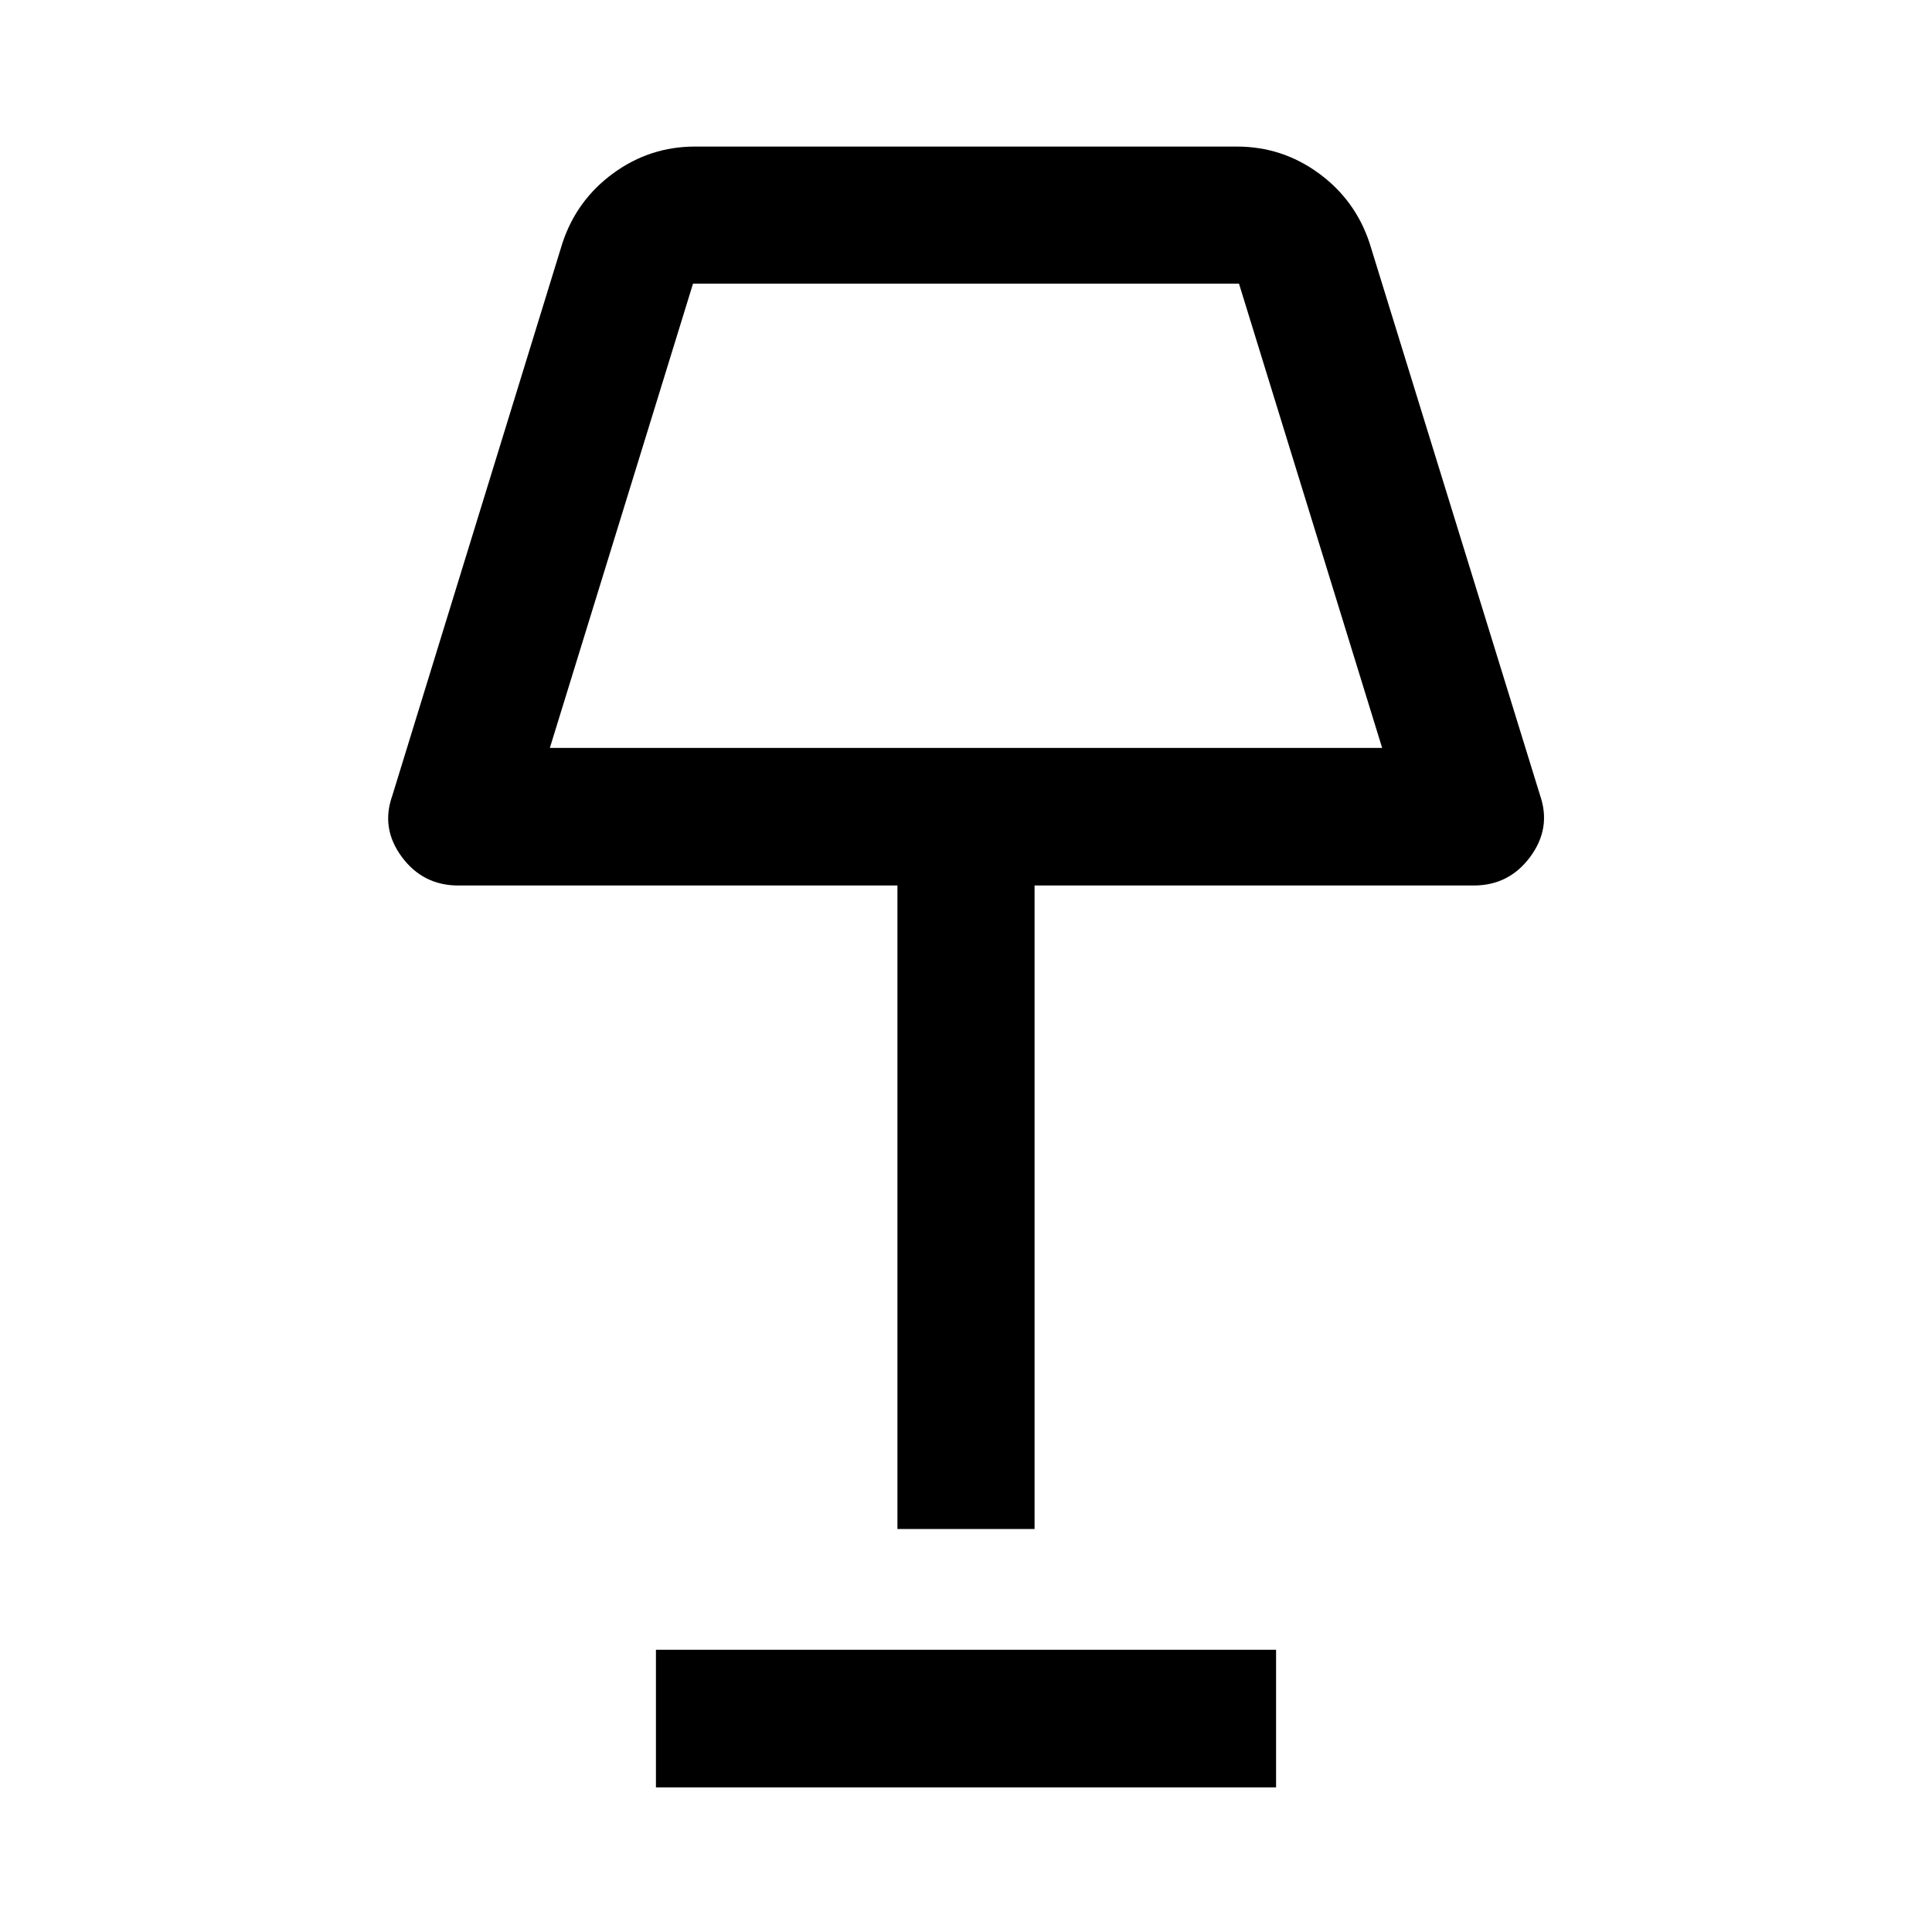<svg xmlns="http://www.w3.org/2000/svg" height="48" viewBox="0 -960 960 960" width="48"><path d="M445.93-200.24V-520H227.72q-17.52 0-28.03-14.17-10.52-14.18-4.8-30.33l84.57-274.7q7.06-21.38 25.24-34.68 18.18-13.29 40.65-13.29h269.3q22.47 0 40.65 13.29 18.18 13.3 25.24 34.68l84.81 274.7q5.48 16.15-5.04 30.33Q749.8-520 732.28-520H514.07v319.76h-68.14ZM273.22-588.37h413.56l-71.13-230.67h-271.3l-71.13 230.67Zm52.71 516.5v-68.37h308.14v68.37H325.93ZM480-703.59Z"/></svg>